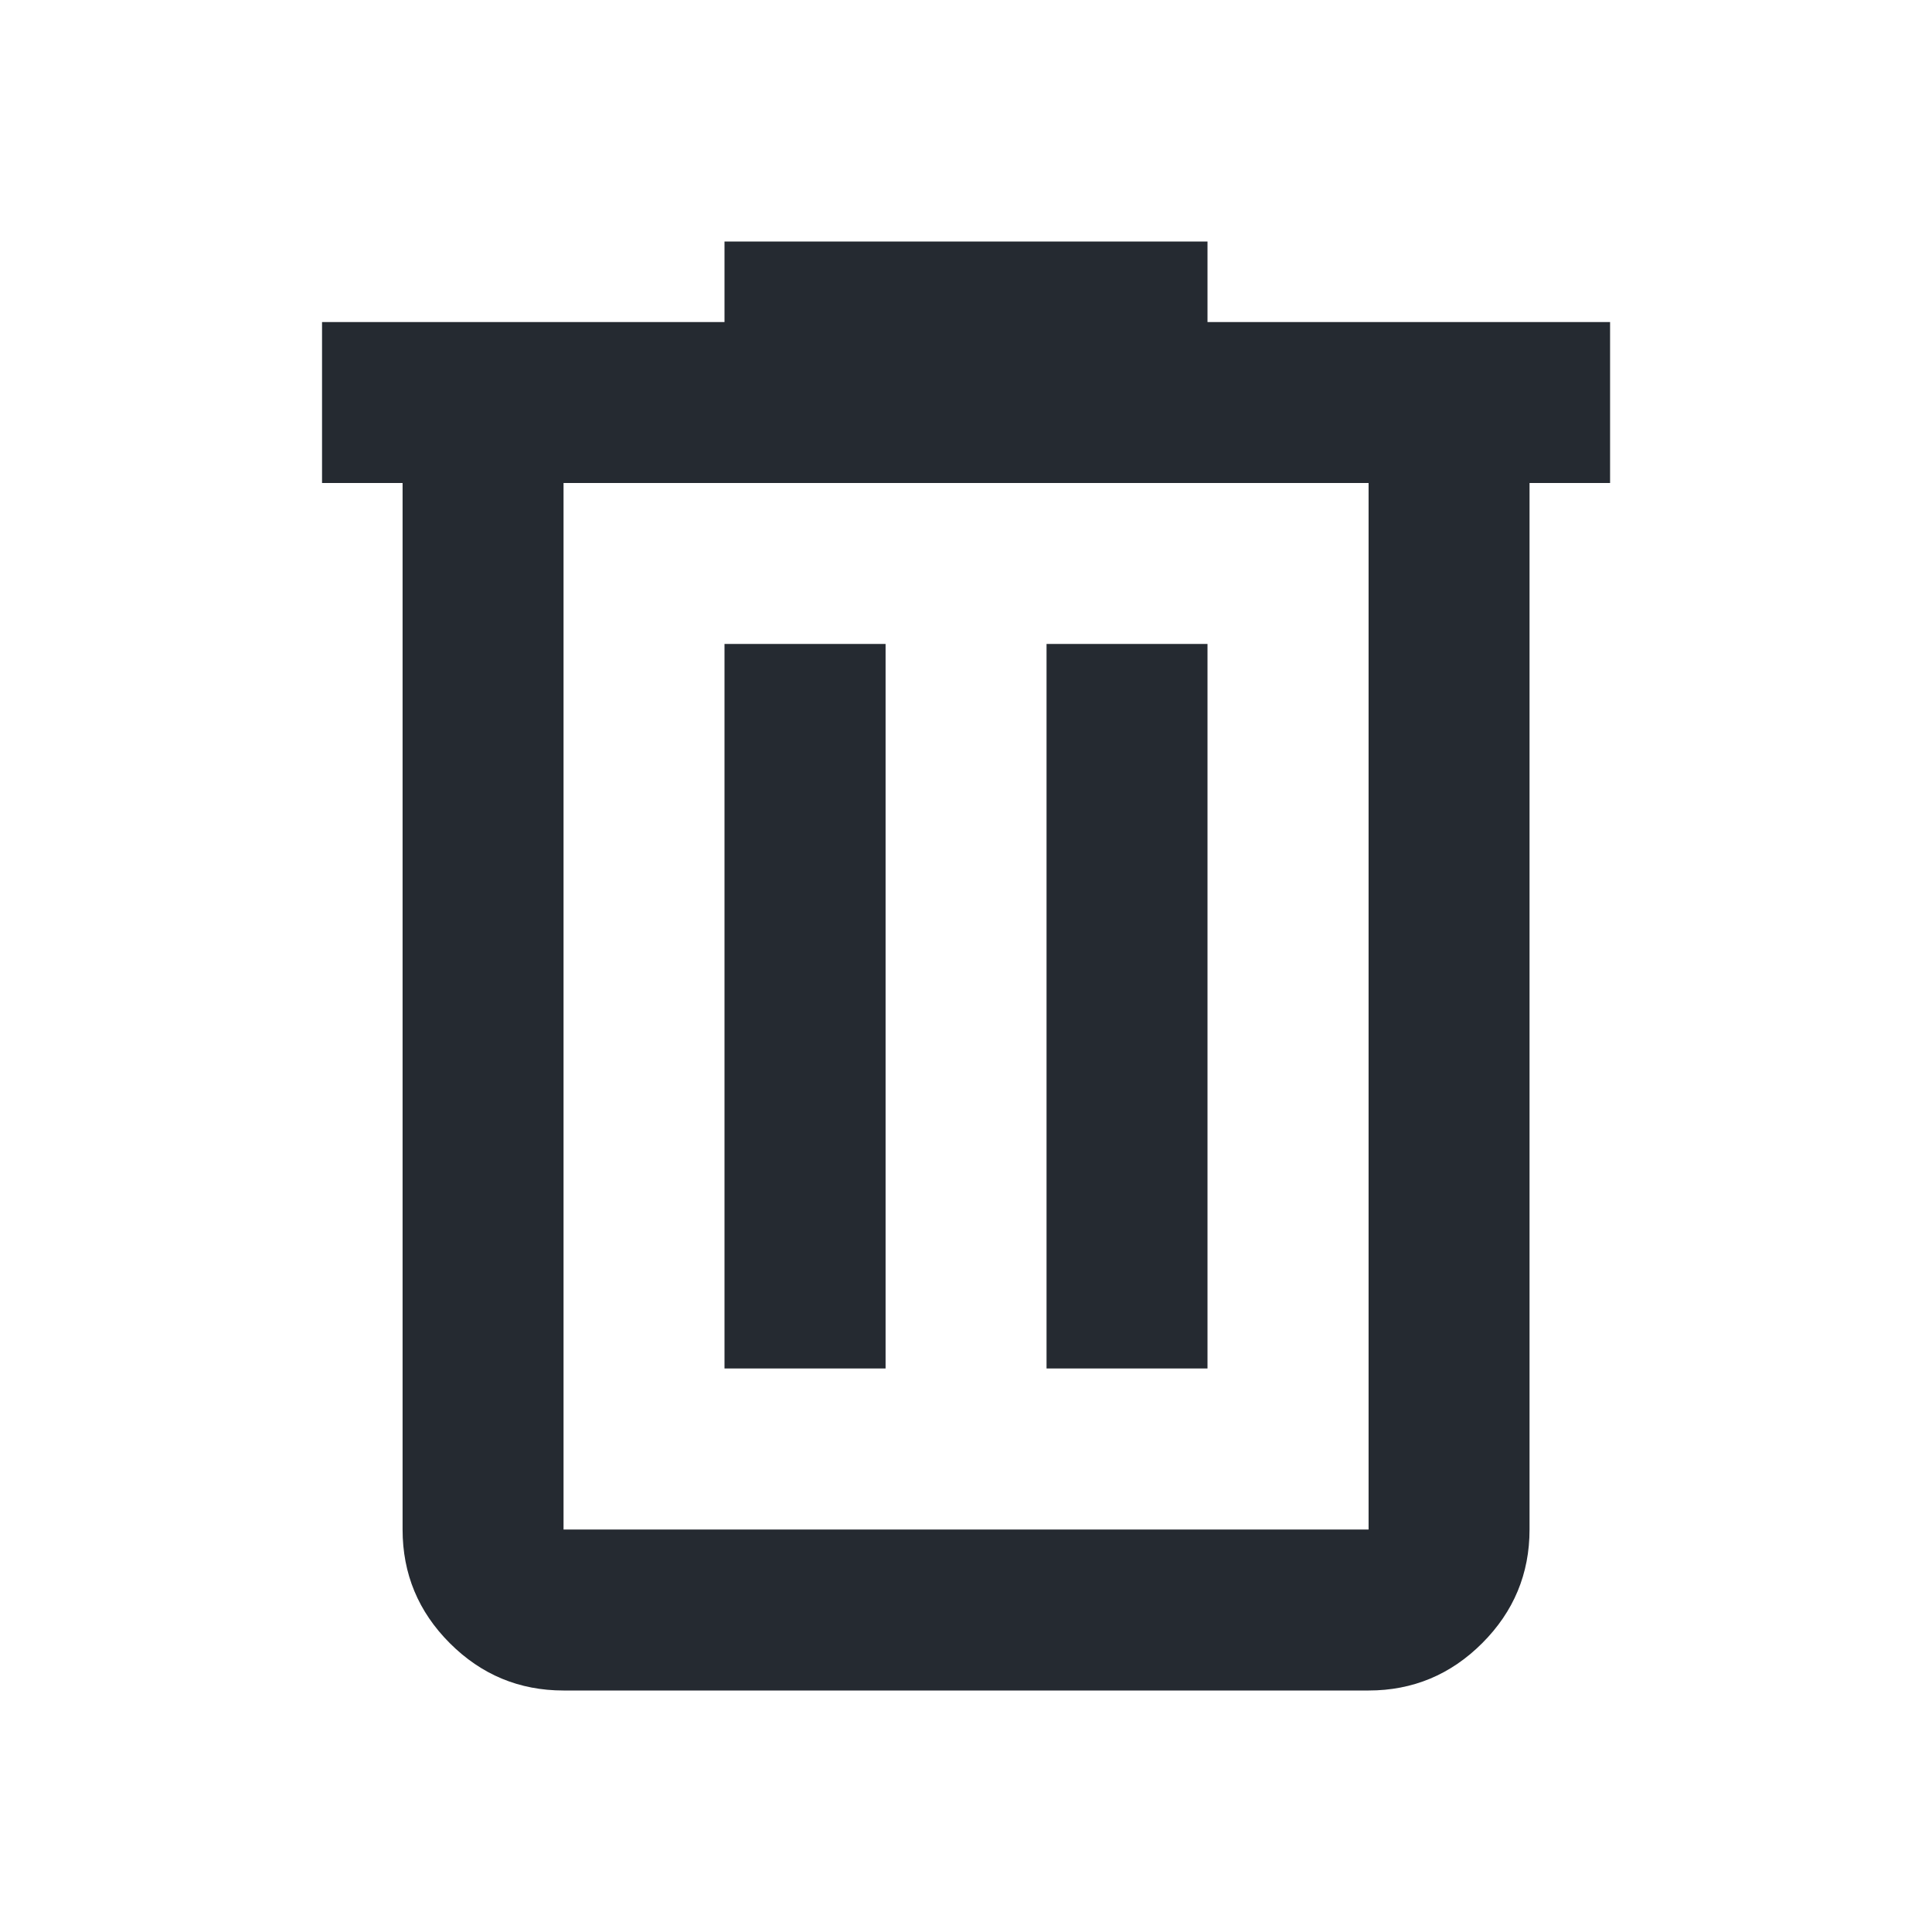 <svg width="16" height="16" viewBox="0 0 16 16" fill="none" xmlns="http://www.w3.org/2000/svg">
<mask id="mask0_8209_38011" style="mask-type:alpha" maskUnits="userSpaceOnUse" x="0" y="0" width="16" height="16">
<rect width="16" height="16" fill="#D9D9D9"/>
</mask>
<g mask="url(#mask0_8209_38011)">
<path d="M4.667 14C4.3 14 3.986 13.869 3.725 13.608C3.464 13.347 3.334 13.033 3.334 12.667V4H2.667V2.667H6V2H10V2.667H13.334V4H12.667V12.667C12.667 13.033 12.536 13.347 12.275 13.608C12.014 13.869 11.7 14 11.334 14H4.667ZM11.334 4H4.667V12.667H11.334V4ZM6 11.333H7.334V5.333H6V11.333ZM8.667 11.333H10V5.333H8.667V11.333Z" fill="#252A31"/>
</g>
</svg>
